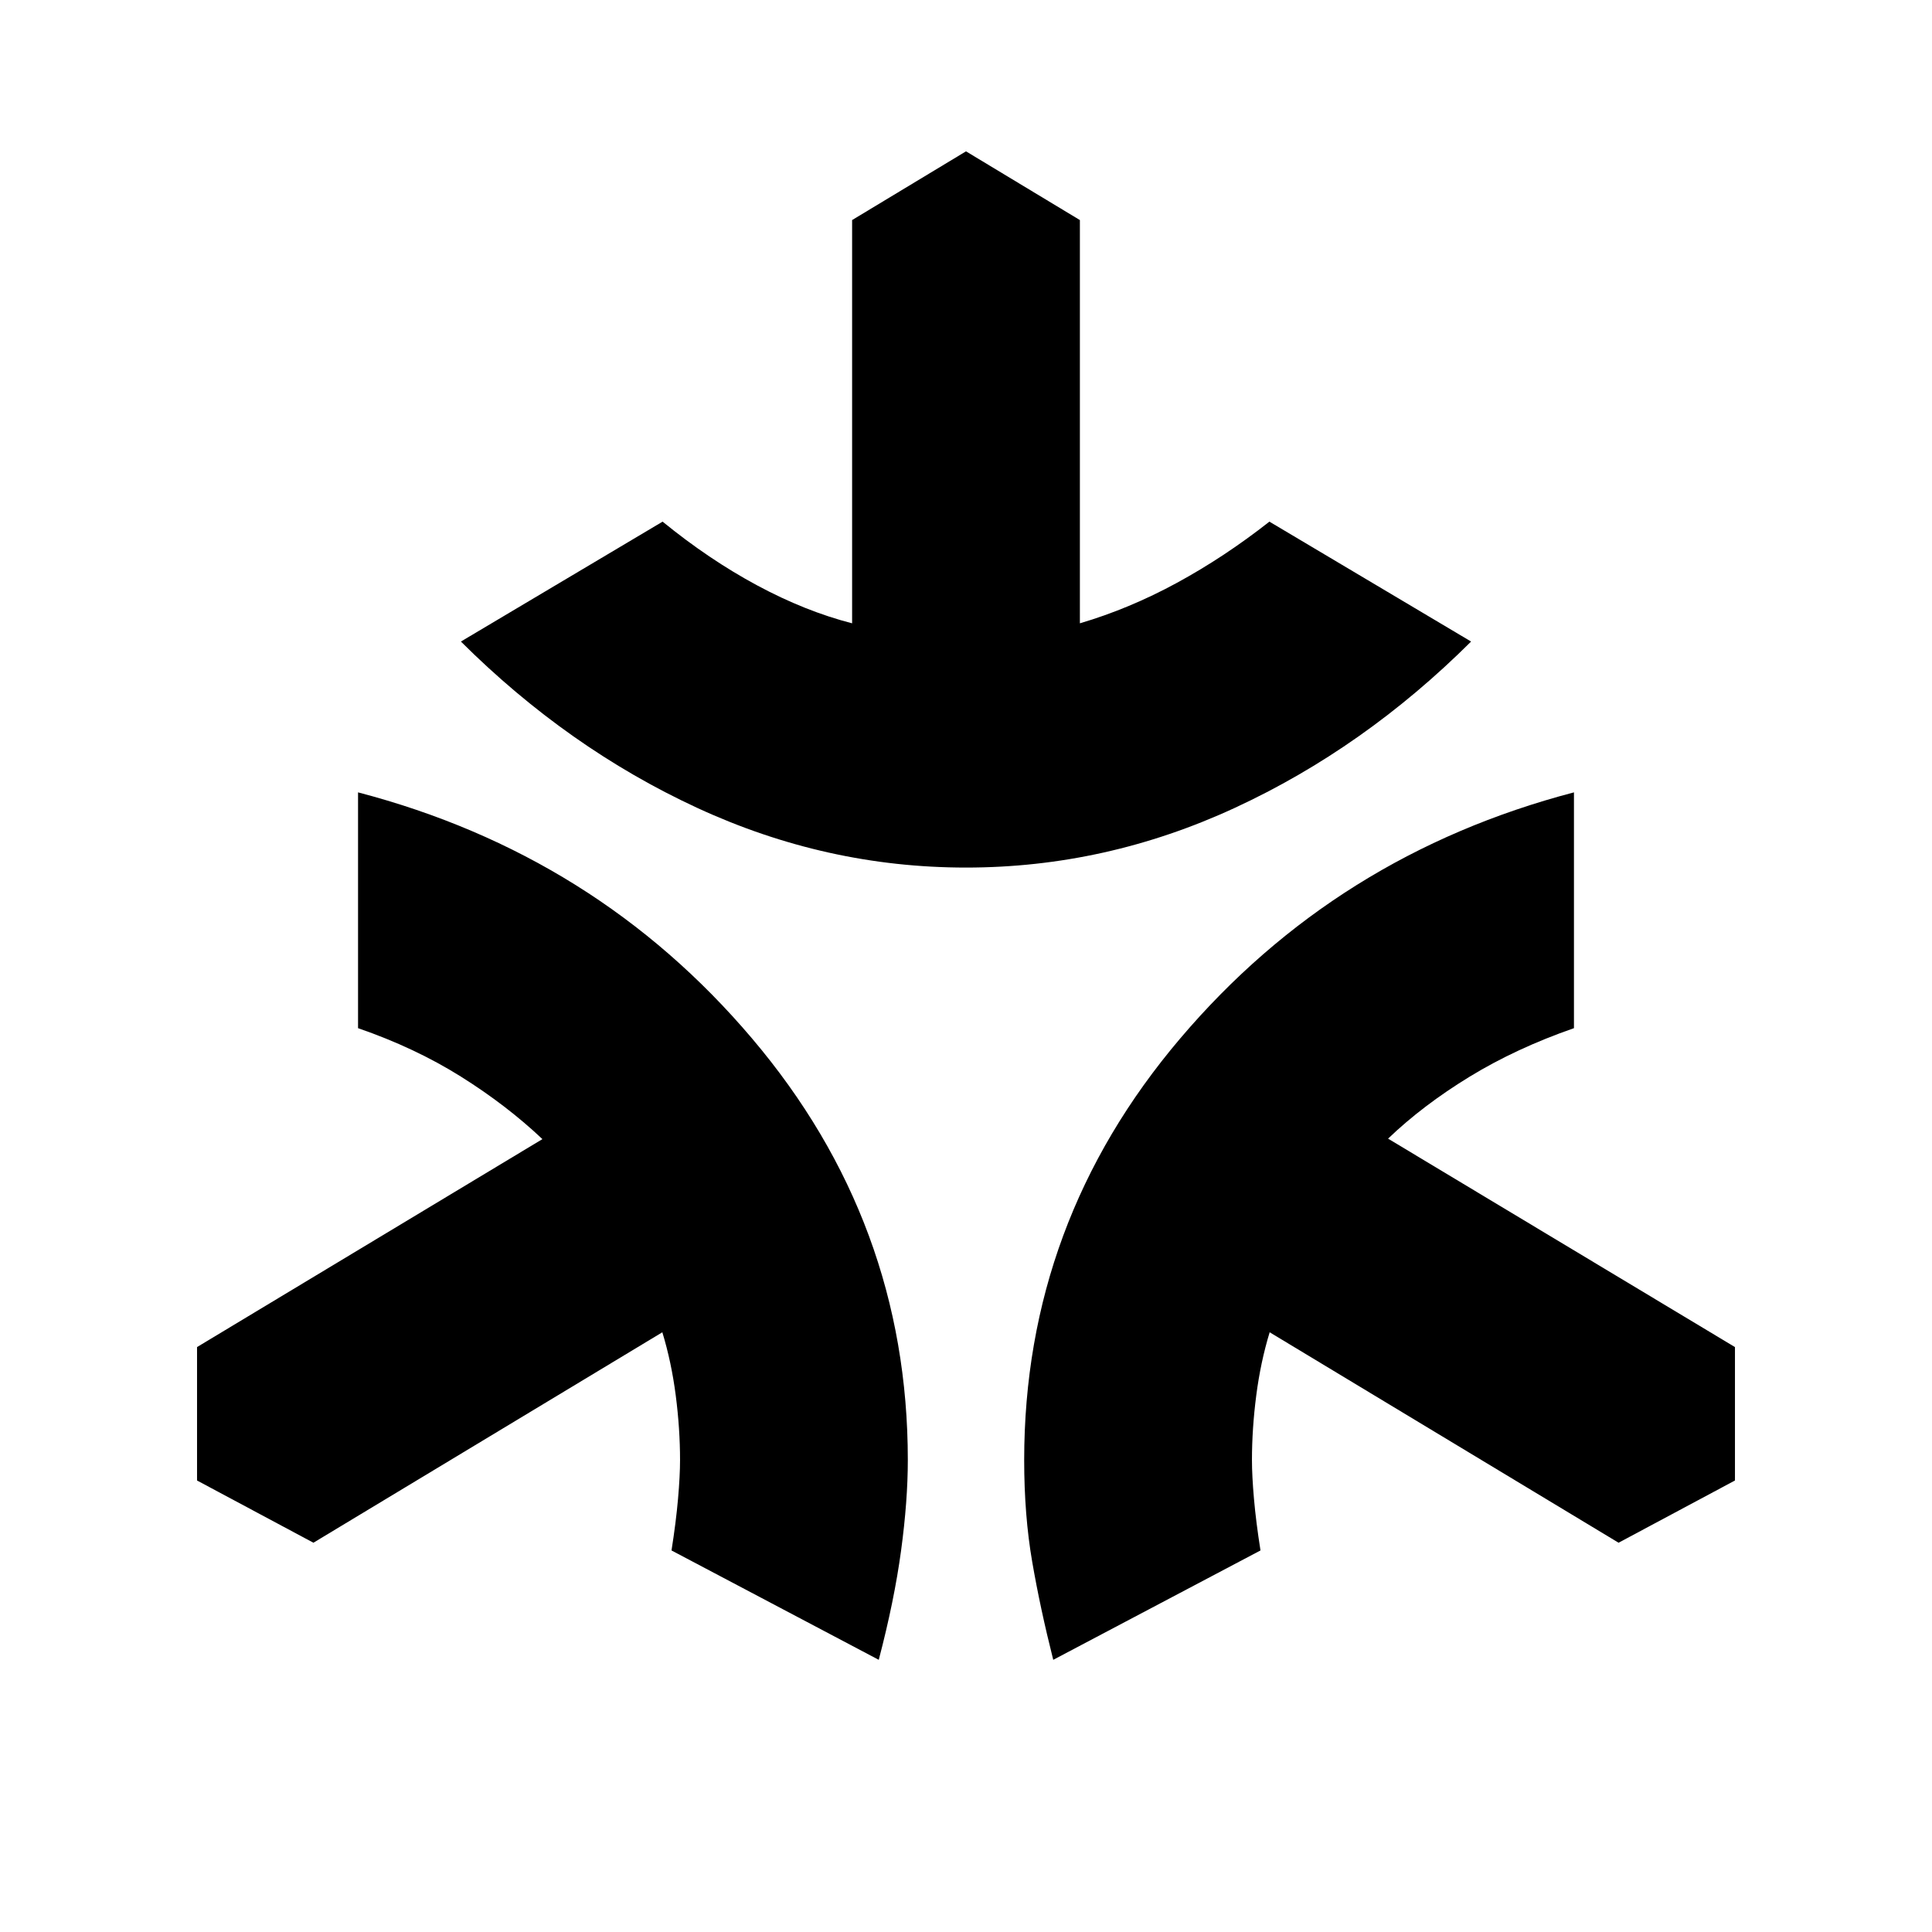 <svg xmlns="http://www.w3.org/2000/svg" height="24" viewBox="0 -960 960 960" width="24"><path d="M480-528.91q-69.48 0-133.65-29.7-64.18-29.69-117.33-82.61l100.22-59.58q23 18.76 46.92 31.64 23.93 12.88 47.25 18.88v-200.37L480-884.8l56.59 34.15v200.37q24.56-7.24 48.23-20.12 23.66-12.88 45.94-30.4l100.22 59.58q-53.15 52.92-117.33 82.61-64.17 29.7-133.65 29.7Zm-43.35 393.67-102.98-54.35q2.24-14.19 3.24-25.67 1-11.48 1-19.24 0-15.57-2.14-32.13-2.14-16.57-6.66-31.37L155.74-193.43l-57.83-30.92v-66.3l171.61-103.33q-17.76-16.8-40.54-31.09-22.78-14.28-51.07-24.04v-117.17q118.35 30.95 195.76 122.27 77.42 91.31 77.42 209.51 0 20.24-3.36 45.05-3.36 24.82-11.08 54.21Zm86.7 0q-6.48-25.67-10.46-48.75-3.98-23.08-3.98-50.51 0-118.2 77.54-209.51 77.53-91.32 195.64-122.27v117.17q-28.76 10-51.93 24.16-23.16 14.17-40.44 30.73l172.37 103.57v66.3l-57.83 30.92L630.89-298q-4.52 14.8-6.66 31.37-2.14 16.56-2.14 32.13 0 7.76 1 19.24 1 11.48 3.24 25.67l-102.98 54.35Z"/></svg>